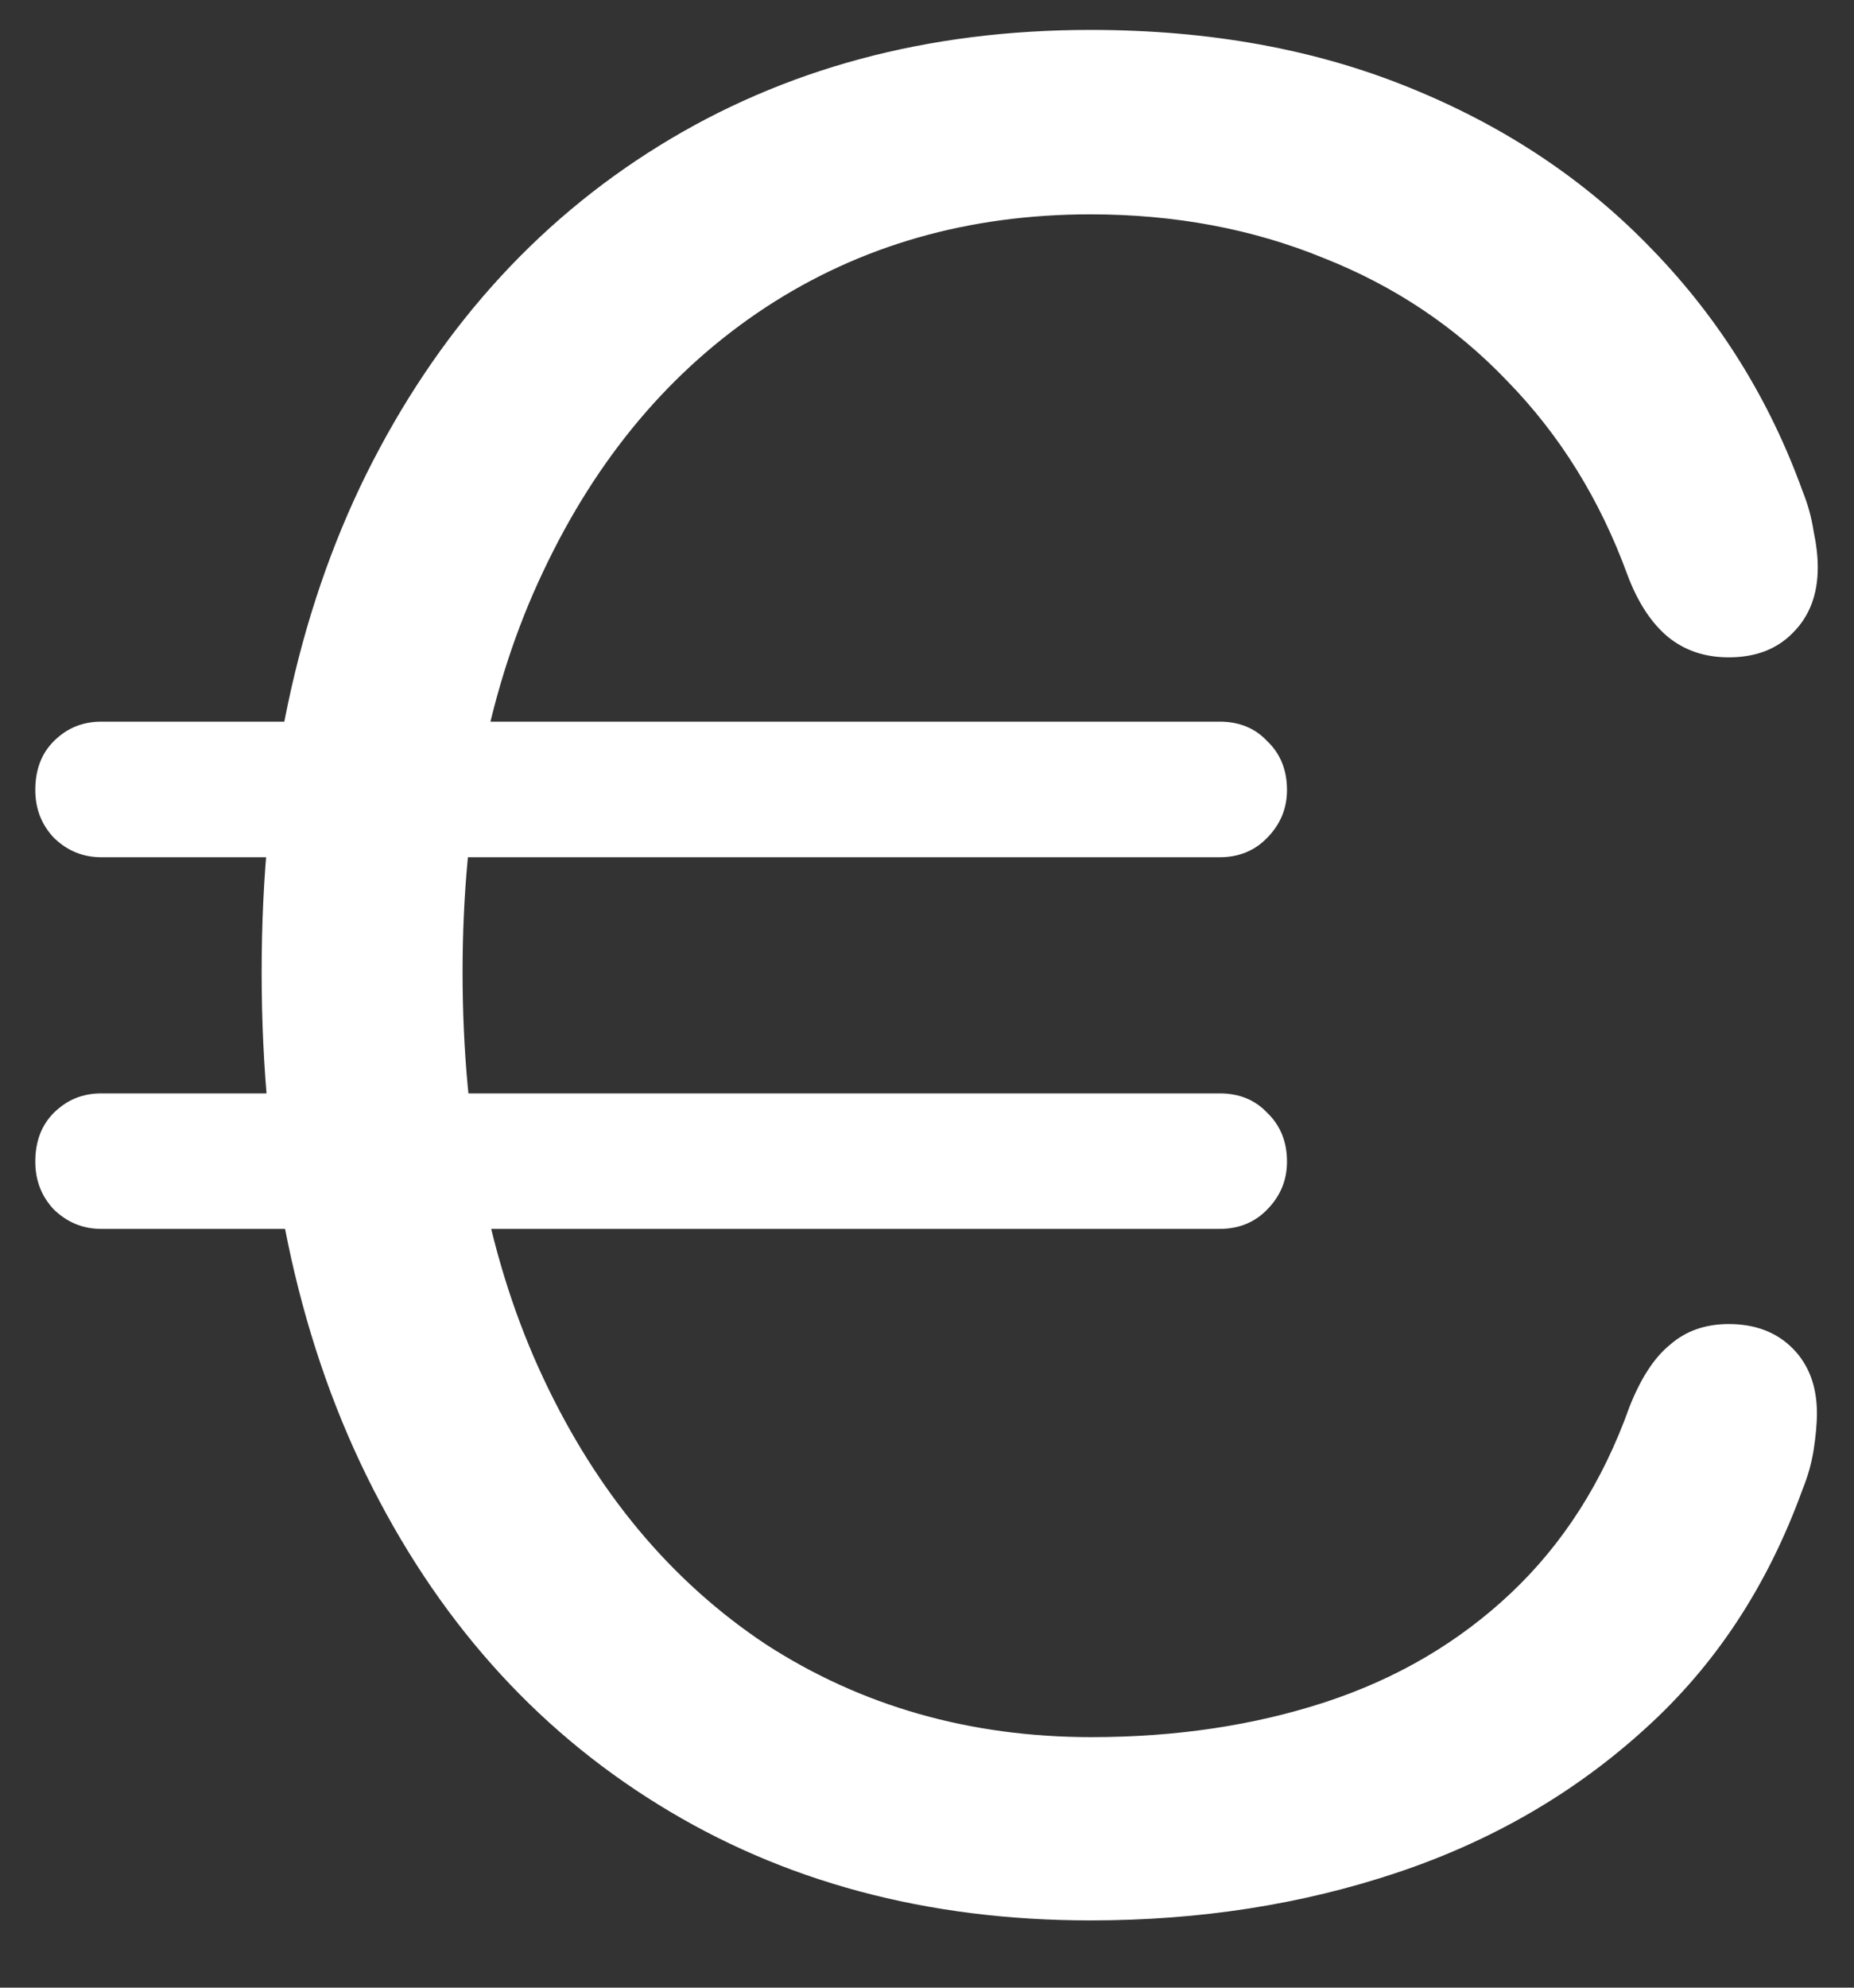 <?xml version="1.0" encoding="UTF-8"?>
<svg xmlns="http://www.w3.org/2000/svg" xmlns:xlink="http://www.w3.org/1999/xlink" width="24" height="25.714" viewBox="0 0 24 25.714" version="1.1">
<rect x="0" y="0" width="24" height="25.714" fill="#333333" stroke="none"/>
<g id="surface1">
<path style=" stroke:none;fill-rule:nonzero;fill:rgb(100%,100%,100%);fill-opacity:1;" d="M 14.117 24.844 C 15.535 24.844 16.855 24.637 18.082 24.227 C 19.312 23.816 20.383 23.195 21.293 22.367 C 22.207 21.543 22.883 20.512 23.332 19.273 C 23.402 19.102 23.449 18.934 23.477 18.762 C 23.504 18.586 23.52 18.426 23.52 18.281 C 23.52 17.934 23.414 17.656 23.211 17.449 C 23.004 17.238 22.727 17.129 22.379 17.129 C 22.074 17.129 21.82 17.219 21.617 17.398 C 21.41 17.566 21.238 17.836 21.094 18.199 C 20.746 19.176 20.23 19.977 19.555 20.613 C 18.883 21.246 18.086 21.715 17.156 22.02 C 16.238 22.32 15.227 22.473 14.129 22.473 C 12.551 22.473 11.145 22.07 9.91 21.27 C 8.688 20.457 7.727 19.309 7.031 17.824 C 6.336 16.344 5.988 14.594 5.988 12.574 C 5.988 10.586 6.336 8.855 7.031 7.395 C 7.727 5.918 8.688 4.781 9.91 3.977 C 11.133 3.176 12.535 2.773 14.117 2.773 C 15.207 2.773 16.211 2.961 17.129 3.336 C 18.051 3.699 18.844 4.23 19.512 4.93 C 20.191 5.625 20.711 6.461 21.066 7.434 C 21.199 7.789 21.375 8.059 21.59 8.238 C 21.805 8.414 22.066 8.504 22.379 8.504 C 22.727 8.504 23.004 8.398 23.211 8.184 C 23.426 7.969 23.531 7.688 23.531 7.34 C 23.531 7.195 23.512 7.039 23.477 6.871 C 23.449 6.691 23.402 6.52 23.332 6.348 C 22.902 5.16 22.254 4.121 21.387 3.227 C 20.531 2.336 19.488 1.637 18.254 1.137 C 17.031 0.637 15.652 0.387 14.117 0.387 C 12.008 0.387 10.148 0.887 8.531 1.887 C 6.914 2.887 5.652 4.305 4.742 6.133 C 3.84 7.957 3.387 10.102 3.387 12.574 C 3.387 15.074 3.84 17.246 4.742 19.086 C 5.645 20.926 6.902 22.344 8.52 23.344 C 10.133 24.344 12 24.844 14.117 24.844 Z M 1.312 11.09 L 15.789 11.09 C 16.039 11.09 16.246 11.004 16.406 10.836 C 16.574 10.664 16.66 10.461 16.66 10.219 C 16.66 9.961 16.574 9.75 16.406 9.59 C 16.246 9.418 16.039 9.336 15.789 9.336 L 1.312 9.336 C 1.07 9.336 0.867 9.418 0.695 9.59 C 0.535 9.75 0.457 9.961 0.457 10.219 C 0.457 10.461 0.535 10.664 0.695 10.836 C 0.867 11.004 1.07 11.09 1.312 11.09 Z M 1.312 15.898 L 15.789 15.898 C 16.039 15.898 16.246 15.812 16.406 15.645 C 16.574 15.473 16.66 15.27 16.66 15.027 C 16.66 14.77 16.574 14.559 16.406 14.398 C 16.246 14.227 16.039 14.145 15.789 14.145 L 1.312 14.145 C 1.07 14.145 0.867 14.227 0.695 14.398 C 0.535 14.559 0.457 14.77 0.457 15.027 C 0.457 15.27 0.535 15.473 0.695 15.645 C 0.867 15.812 1.07 15.898 1.312 15.898 Z M 1.312 15.898 "/>
</g>
</svg>
